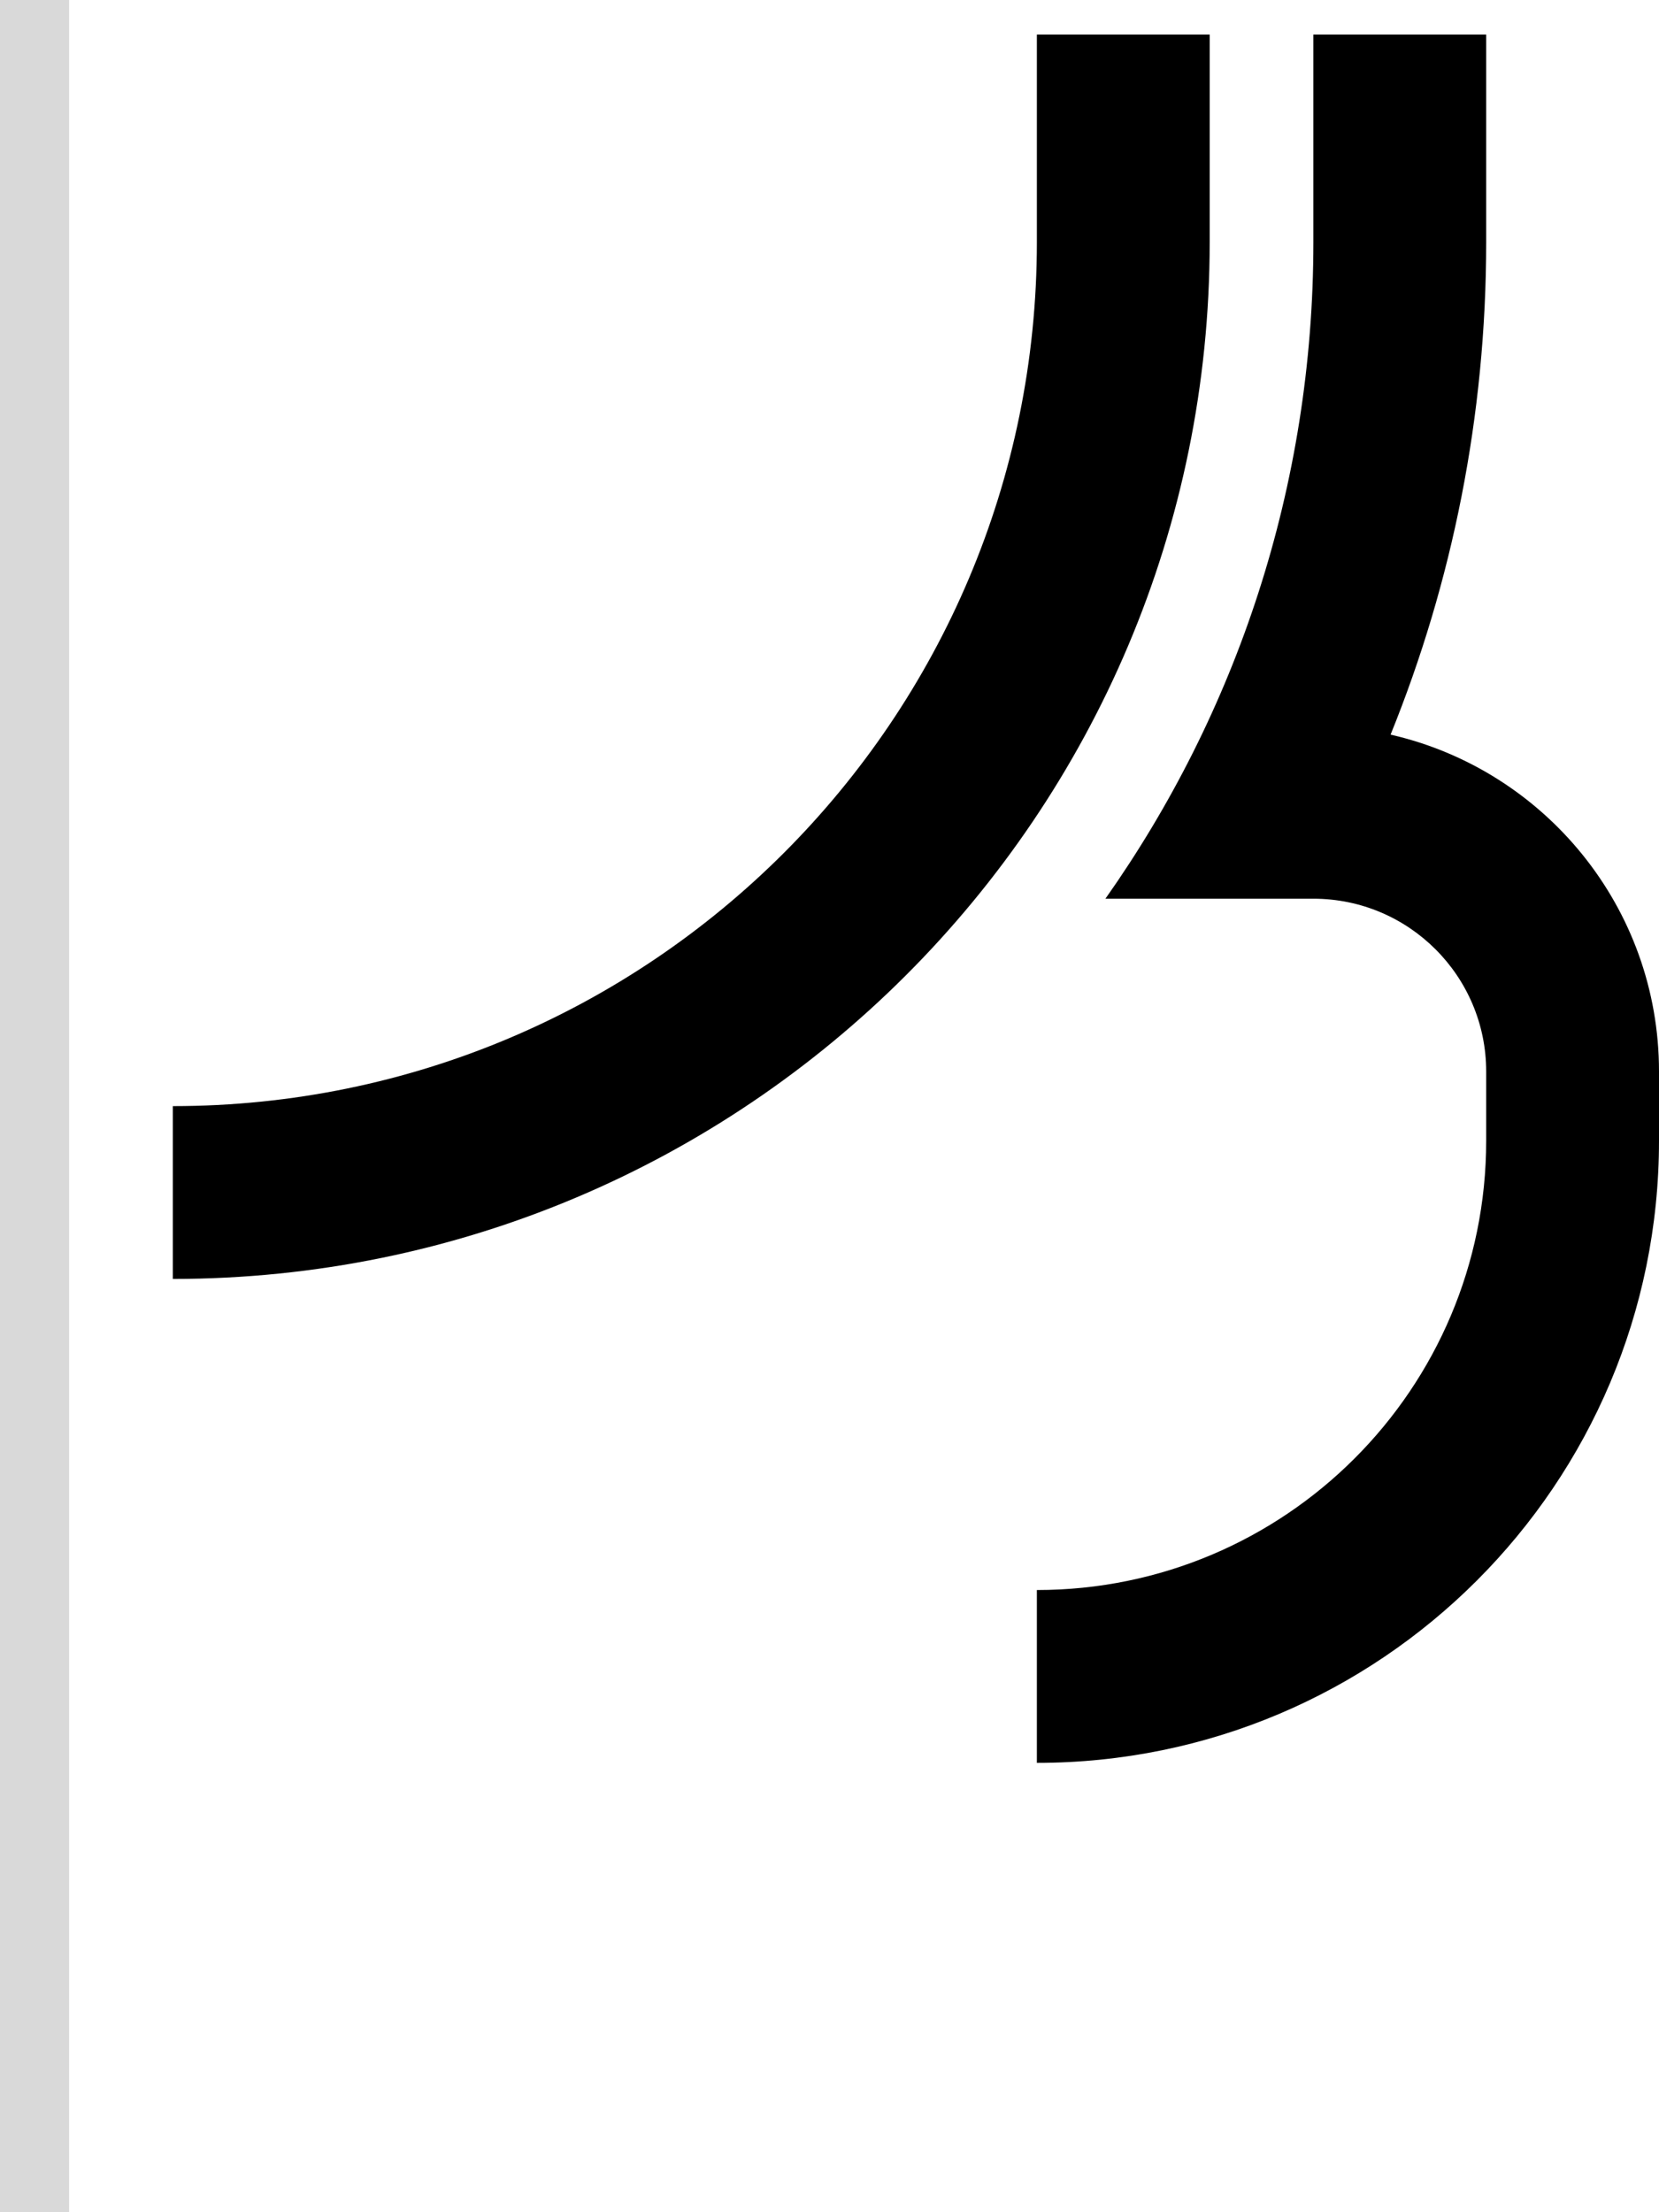 <svg width="48" height="64" viewBox="0 0 48 64" fill="none" xmlns="http://www.w3.org/2000/svg">
<path d="M43 7C43 12.041 42.017 16.851 40.234 21.253C44.681 22.268 48 26.245 48 31V33C48 42.941 39.941 51 30 51V46C37.18 46 43 40.18 43 33V31C43 28.239 40.761 26 38 26H31.983C35.773 20.628 38 14.074 38 7V1H43V7Z" fill="black"/>
<path d="M35 7C35 23.569 21.569 37 5 37V32C18.807 32 30 20.807 30 7V1H35V7Z" fill="black"/>
<rect width="2" height="64" fill="#D9D9D9"/>
</svg>
